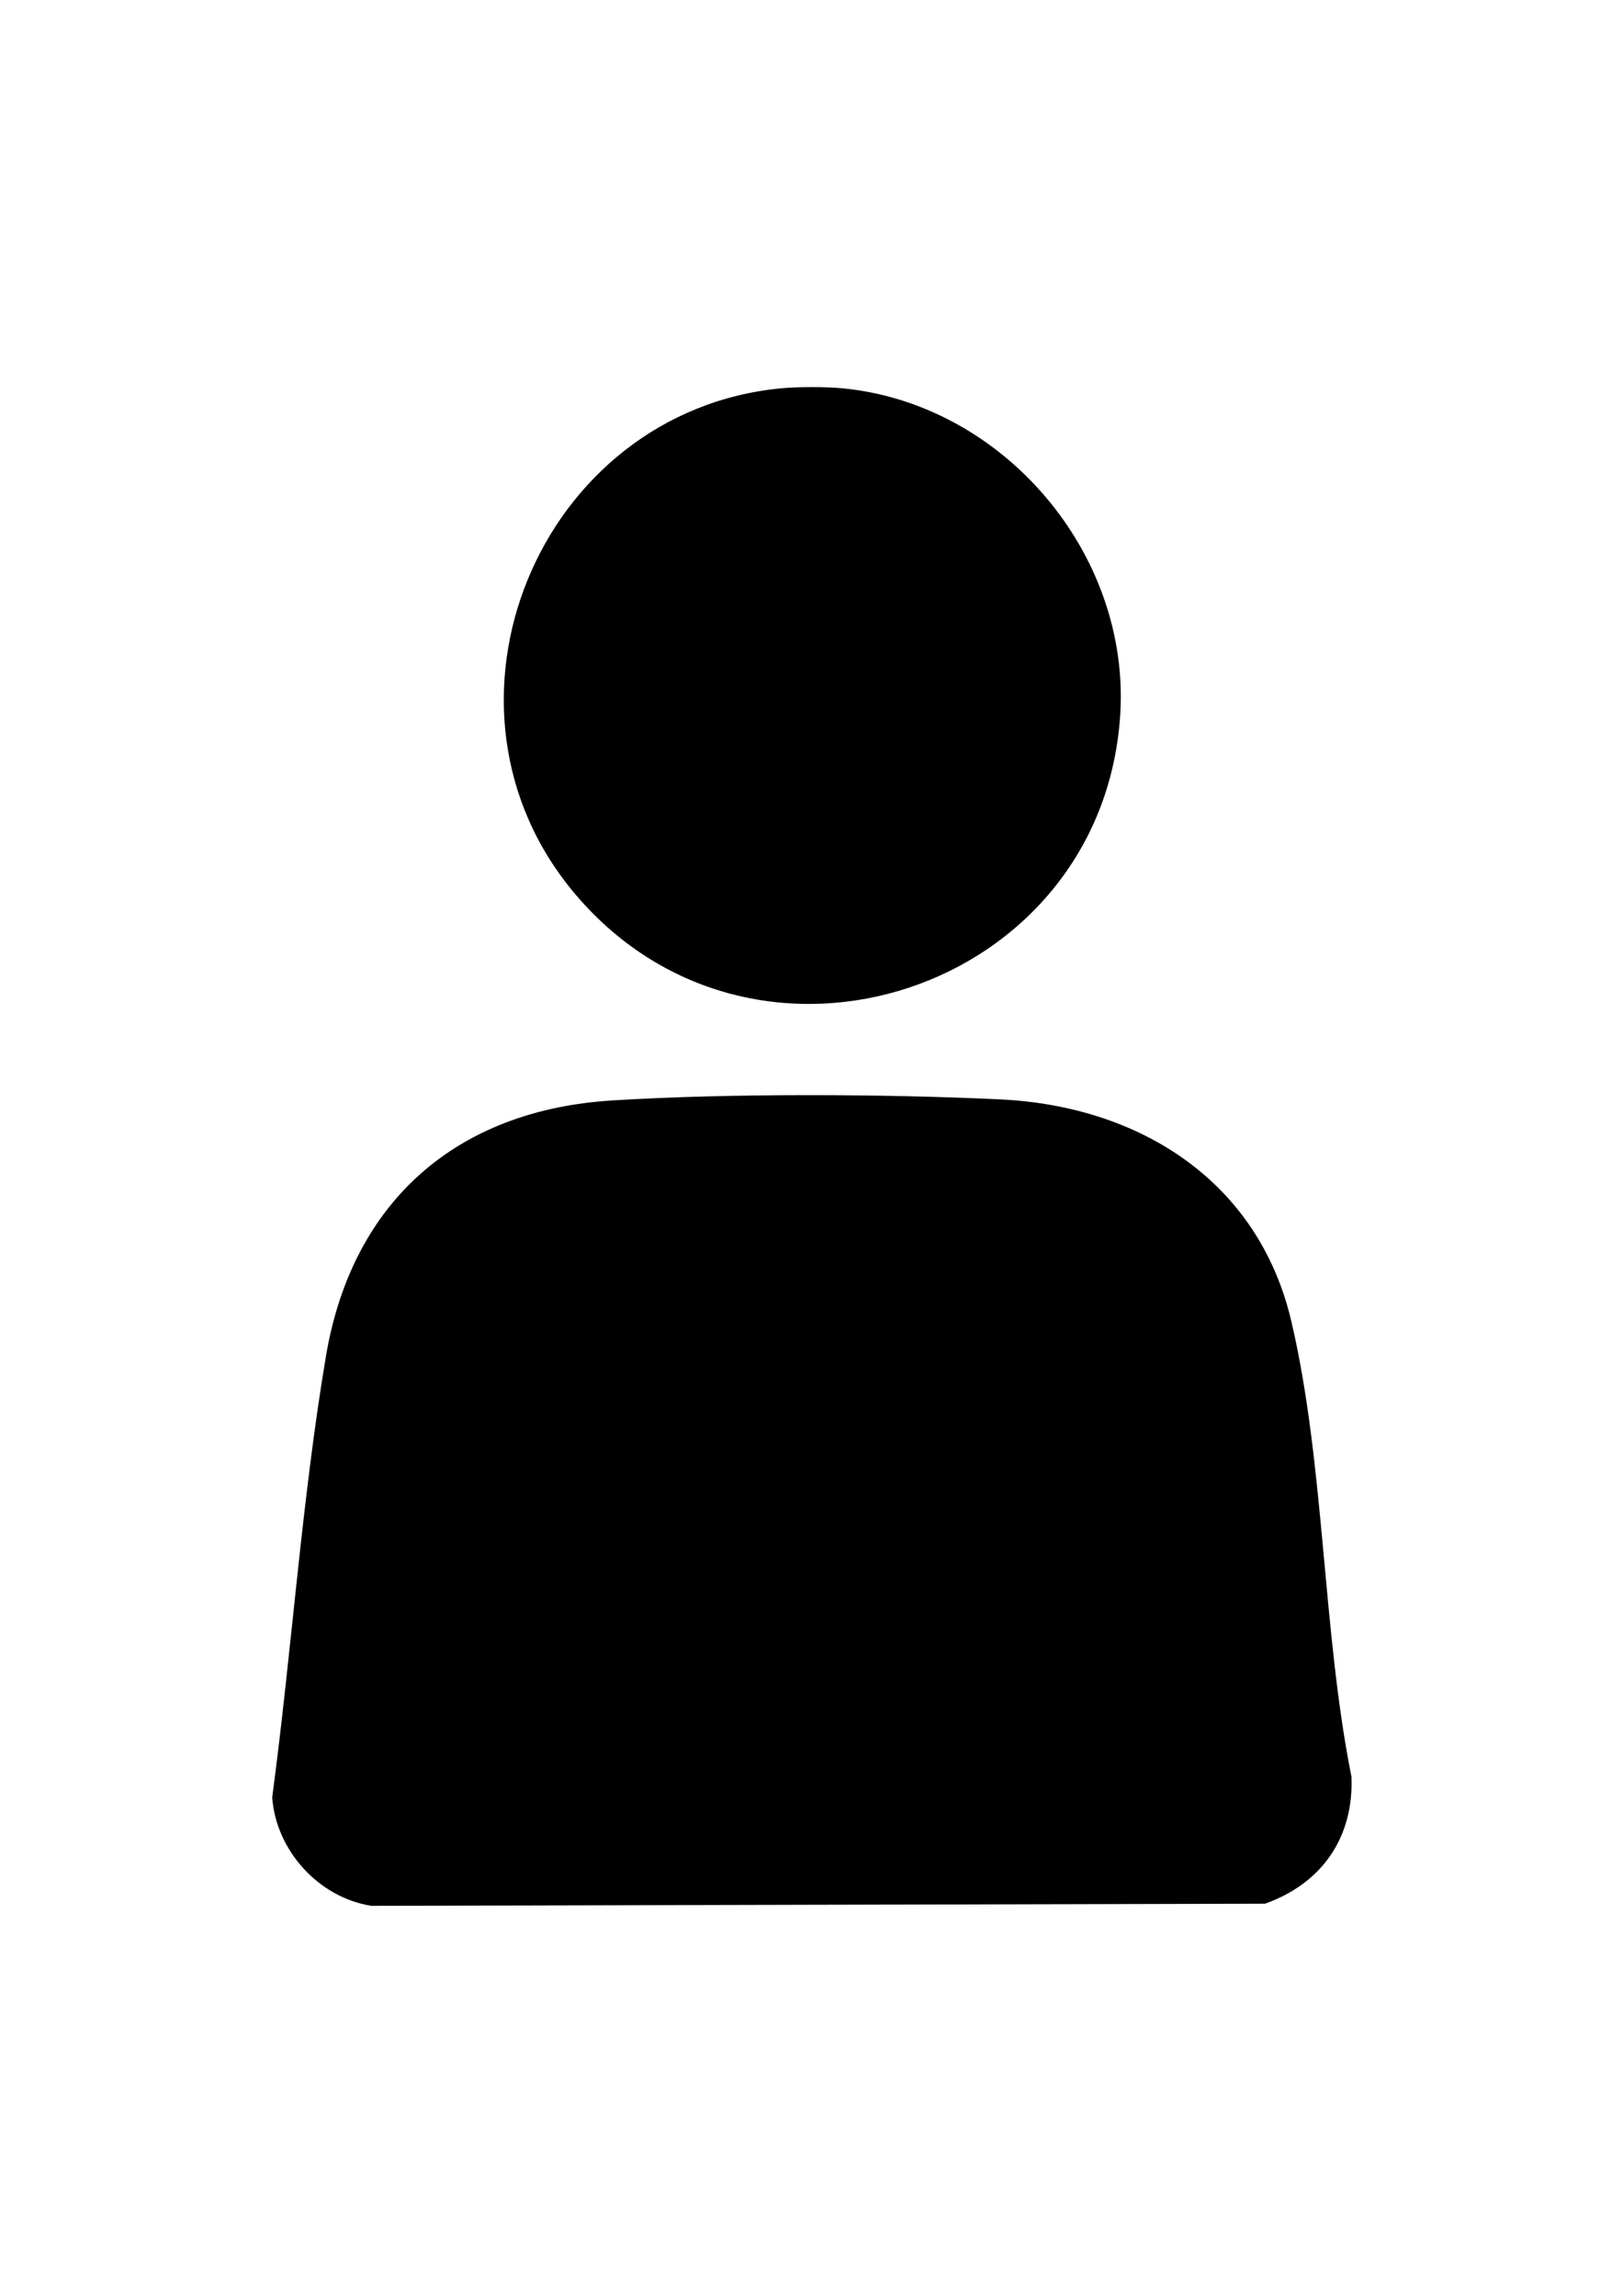 <?xml version="1.0" encoding="UTF-8"?>
<svg id="Capa_1" data-name="Capa 1" xmlns="http://www.w3.org/2000/svg" viewBox="0 0 595.28 841.89">
  <path d="M308.63,142.36c59.32,5.48,106.19,60.73,102.22,120.09-6.75,100.98-133.59,143.15-199.58,65.78-58.78-68.91-13.67-177.63,75.6-185.87,5.73-.53,16.02-.53,21.75,0Z"/>
  <path d="M224.66,403.53c43.03-2.63,99.03-2.41,142.21-.37,50.92,2.4,94.67,29.79,106.76,81.35,12.31,52.49,11.36,113.65,22.06,167.06.87,22.36-10.96,39.17-31.72,46.53l-327.77.79c-19.3-3.07-34.91-20.22-36.37-39.73,7.12-53.21,10.81-108.89,19.71-161.77,9.54-56.65,47.72-90.34,105.12-93.85Z"/>
</svg>